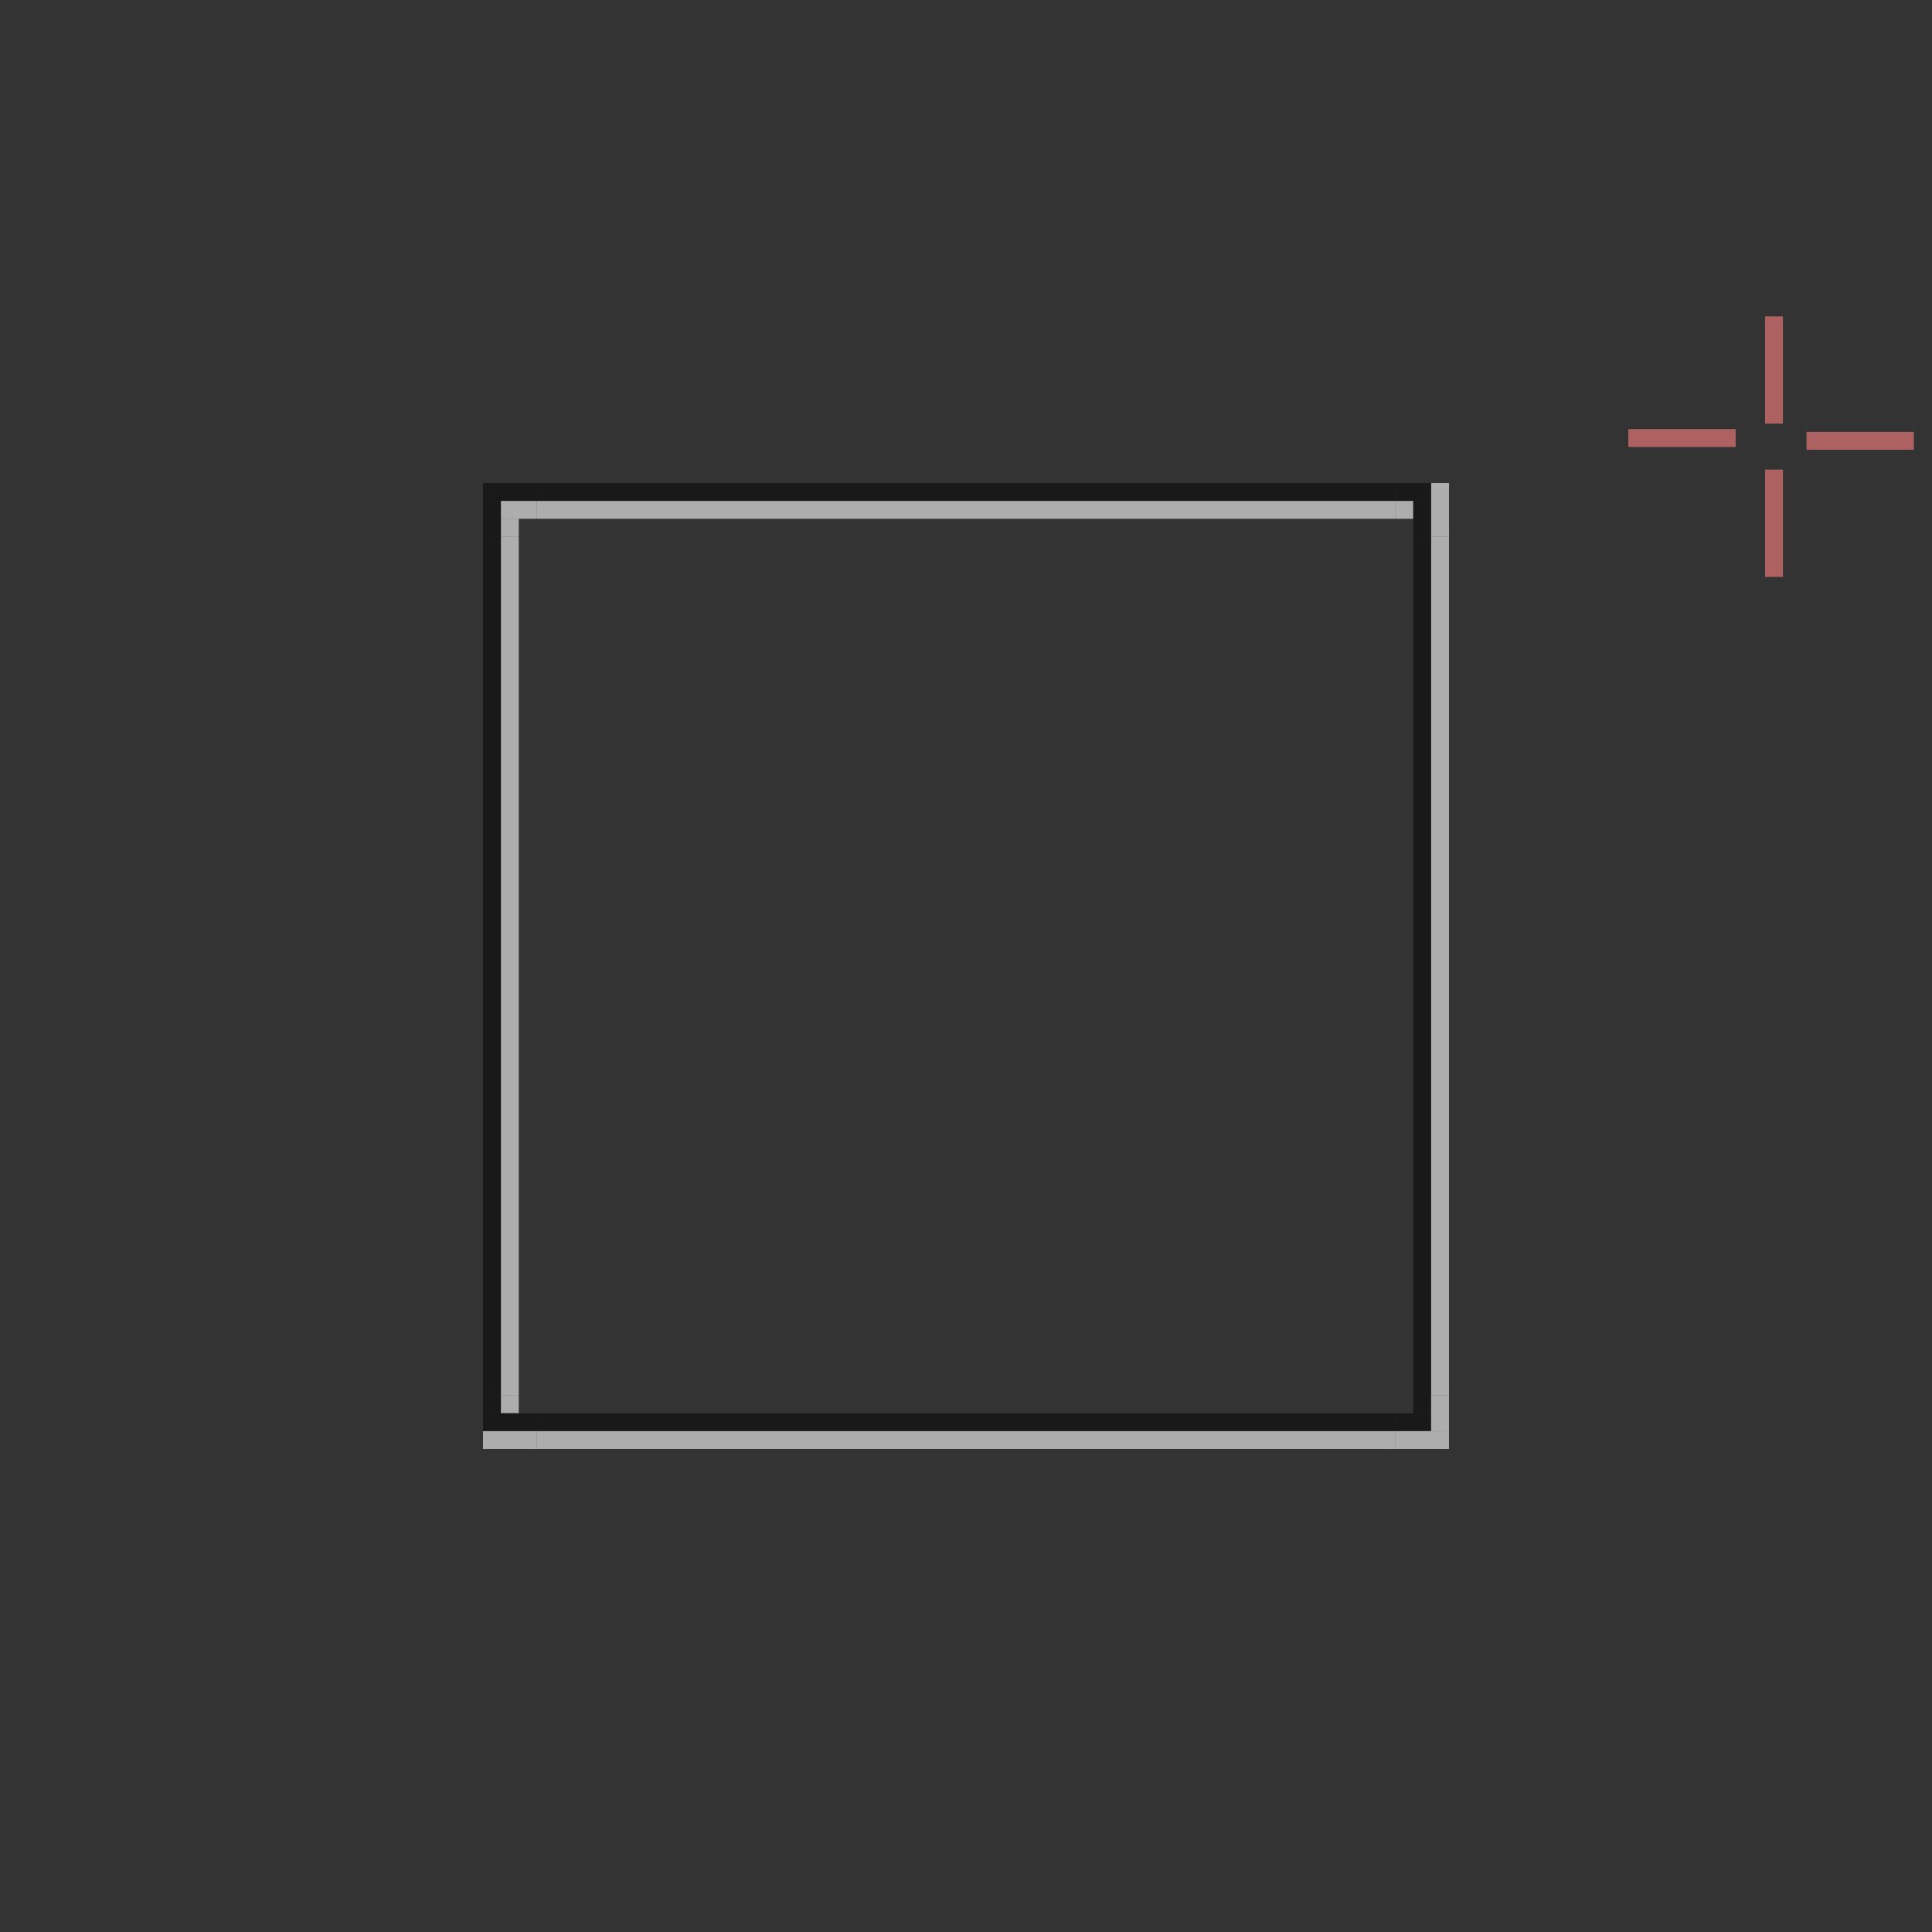 <?xml version="1.0" encoding="UTF-8" standalone="no"?>
<!-- Created with Inkscape (http://www.inkscape.org/) -->

<svg
   xmlns:dc="http://purl.org/dc/elements/1.1/"
   xmlns:cc="http://creativecommons.org/ns#"
   xmlns:rdf="http://www.w3.org/1999/02/22-rdf-syntax-ns#"
   xmlns:svg="http://www.w3.org/2000/svg"
   xmlns="http://www.w3.org/2000/svg"
   xmlns:sodipodi="http://sodipodi.sourceforge.net/DTD/sodipodi-0.dtd"
   xmlns:inkscape="http://www.inkscape.org/namespaces/inkscape"
   width="108"
   height="108"
   viewBox="0 0 108 108"
   version="1.1"
   id="svg916"
   inkscape:version="0.92.4 (5da689c313, 2019-01-14)"
   sodipodi:docname="frame.svg">
  <rect x="0" y="0" width="108" height="108" fill="#333333" stroke="none"/>
  <defs
     id="defs910" />
  <sodipodi:namedview
     id="base"
     pagecolor="#ffffff"
     bordercolor="#666666"
     borderopacity="1.0"
     inkscape:pageopacity="0.0"
     inkscape:pageshadow="2"
     inkscape:zoom="16"
     inkscape:cx="69.617207"
     inkscape:cy="78.322511"
     inkscape:document-units="px"
     inkscape:current-layer="layer1"
     showgrid="false"
     units="px"
     inkscape:pagecheckerboard="true"
     inkscape:showpageshadow="false"
     fit-margin-top="30"
     fit-margin-left="30"
     fit-margin-right="30"
     fit-margin-bottom="30"
     inkscape:snap-bbox="true"
     inkscape:bbox-paths="true"
     inkscape:bbox-nodes="true"
     inkscape:snap-bbox-edge-midpoints="true" />
  <g
     inkscape:label="Layer 1"
     inkscape:groupmode="layer"
     id="layer1"
     transform="translate(-178.571,-233.091)">
    <rect
       y="263.091"
       x="208.571"
       height="48"
       width="48"
       id="plain-center"
       style="opacity:0.1;fill:none;fill-opacity:1;fill-rule:evenodd;stroke:none;stroke-width:1;stroke-linecap:square;stroke-linejoin:miter;stroke-miterlimit:4;stroke-dasharray:none;stroke-opacity:1;paint-order:normal" />
    <g
       transform="matrix(1,0,0,-1,-0.649,515.805)"
       id="plain-top">
      <rect
         y="253.714"
         x="209.221"
         height="1"
         width="48"
         id="rect1532"
         style="opacity:0.6;fill:#ffffff;fill-opacity:1;fill-rule:evenodd;stroke:none;stroke-width:1;stroke-linecap:square;stroke-linejoin:miter;stroke-miterlimit:4;stroke-dasharray:none;stroke-opacity:1;paint-order:normal" />
      <rect
         style="opacity:0.5;fill:#000000;fill-opacity:1;fill-rule:evenodd;stroke:none;stroke-width:1;stroke-linecap:square;stroke-linejoin:miter;stroke-miterlimit:4;stroke-dasharray:none;stroke-opacity:1;paint-order:normal"
         id="rect1534"
         width="48"
         height="1"
         x="209.221"
         y="254.714" />
      <rect
         y="255.714"
         x="209.221"
         height="1"
         width="48"
         id="rect1536"
         style="opacity:0.1;fill:none;fill-opacity:1;fill-rule:evenodd;stroke:none;stroke-width:1;stroke-linecap:square;stroke-linejoin:miter;stroke-miterlimit:4;stroke-dasharray:none;stroke-opacity:1;paint-order:normal" />
      <rect
         style="opacity:0.1;fill:none;fill-opacity:1;fill-rule:evenodd;stroke:none;stroke-width:1;stroke-linecap:square;stroke-linejoin:miter;stroke-miterlimit:4;stroke-dasharray:none;stroke-opacity:1;paint-order:normal"
         id="rect1538"
         width="48"
         height="1"
         x="209.221"
         y="252.714" />
    </g>
    <g
       id="plain-bottom"
       transform="matrix(1,0,0,-1,-0.649,567.805)">
      <rect
         style="opacity:0.6;fill:#ffffff;fill-opacity:1;fill-rule:evenodd;stroke:none;stroke-width:1;stroke-linecap:square;stroke-linejoin:miter;stroke-miterlimit:4;stroke-dasharray:none;stroke-opacity:1;paint-order:normal"
         id="rect1546"
         width="48"
         height="1"
         x="209.221"
         y="253.714" />
      <rect
         y="254.714"
         x="209.221"
         height="1"
         width="48"
         id="rect1548"
         style="opacity:0.5;fill:#000000;fill-opacity:1;fill-rule:evenodd;stroke:none;stroke-width:1;stroke-linecap:square;stroke-linejoin:miter;stroke-miterlimit:4;stroke-dasharray:none;stroke-opacity:1;paint-order:normal" />
      <rect
         style="opacity:0.1;fill:none;fill-opacity:1;fill-rule:evenodd;stroke:none;stroke-width:1;stroke-linecap:square;stroke-linejoin:miter;stroke-miterlimit:4;stroke-dasharray:none;stroke-opacity:1;paint-order:normal"
         id="rect1550"
         width="48"
         height="1"
         x="209.221"
         y="255.714" />
      <rect
         y="252.714"
         x="209.221"
         height="1"
         width="48"
         id="rect1552"
         style="opacity:0.1;fill:none;fill-opacity:1;fill-rule:evenodd;stroke:none;stroke-width:1;stroke-linecap:square;stroke-linejoin:miter;stroke-miterlimit:4;stroke-dasharray:none;stroke-opacity:1;paint-order:normal" />
    </g>
    <g
       id="plain-right"
       transform="rotate(90,229.707,283.578)">
      <rect
         style="opacity:0.6;fill:#ffffff;fill-opacity:1;fill-rule:evenodd;stroke:none;stroke-width:1;stroke-linecap:square;stroke-linejoin:miter;stroke-miterlimit:4;stroke-dasharray:none;stroke-opacity:1;paint-order:normal"
         id="rect1556"
         width="48"
         height="1"
         x="209.221"
         y="253.714" />
      <rect
         y="254.714"
         x="209.221"
         height="1"
         width="48"
         id="rect1558"
         style="opacity:0.5;fill:#000000;fill-opacity:1;fill-rule:evenodd;stroke:none;stroke-width:1;stroke-linecap:square;stroke-linejoin:miter;stroke-miterlimit:4;stroke-dasharray:none;stroke-opacity:1;paint-order:normal" />
      <rect
         style="opacity:0.1;fill:none;fill-opacity:1;fill-rule:evenodd;stroke:none;stroke-width:1;stroke-linecap:square;stroke-linejoin:miter;stroke-miterlimit:4;stroke-dasharray:none;stroke-opacity:1;paint-order:normal"
         id="rect1560"
         width="48"
         height="1"
         x="209.221"
         y="255.714" />
      <rect
         y="252.714"
         x="209.221"
         height="1"
         width="48"
         id="rect1562"
         style="opacity:0.1;fill:none;fill-opacity:1;fill-rule:evenodd;stroke:none;stroke-width:1;stroke-linecap:square;stroke-linejoin:miter;stroke-miterlimit:4;stroke-dasharray:none;stroke-opacity:1;paint-order:normal" />
    </g>
    <g
       transform="rotate(90,203.707,257.578)"
       id="plain-left">
      <rect
         y="253.714"
         x="209.221"
         height="1"
         width="48"
         id="rect1566"
         style="opacity:0.6;fill:#ffffff;fill-opacity:1;fill-rule:evenodd;stroke:none;stroke-width:1;stroke-linecap:square;stroke-linejoin:miter;stroke-miterlimit:4;stroke-dasharray:none;stroke-opacity:1;paint-order:normal" />
      <rect
         style="opacity:0.5;fill:#000000;fill-opacity:1;fill-rule:evenodd;stroke:none;stroke-width:1;stroke-linecap:square;stroke-linejoin:miter;stroke-miterlimit:4;stroke-dasharray:none;stroke-opacity:1;paint-order:normal"
         id="rect1568"
         width="48"
         height="1"
         x="209.221"
         y="254.714" />
      <rect
         y="255.714"
         x="209.221"
         height="1"
         width="48"
         id="rect1570"
         style="opacity:0.1;fill:none;fill-opacity:1;fill-rule:evenodd;stroke:none;stroke-width:1;stroke-linecap:square;stroke-linejoin:miter;stroke-miterlimit:4;stroke-dasharray:none;stroke-opacity:1;paint-order:normal" />
      <rect
         style="opacity:0.1;fill:none;fill-opacity:1;fill-rule:evenodd;stroke:none;stroke-width:1;stroke-linecap:square;stroke-linejoin:miter;stroke-miterlimit:4;stroke-dasharray:none;stroke-opacity:1;paint-order:normal"
         id="rect1572"
         width="48"
         height="1"
         x="209.221"
         y="252.714" />
    </g>
    <rect
       y="250.774"
       x="277.238"
       height="6"
       width="1"
       id="plain-hint-top-margin"
       style="opacity:0.6;fill:#ff8080;fill-opacity:1;fill-rule:evenodd;stroke:none;stroke-width:1;stroke-linecap:square;stroke-linejoin:miter;stroke-miterlimit:4;stroke-dasharray:none;stroke-opacity:1;paint-order:normal" />
    <rect
       style="opacity:0.6;fill:#ff8080;fill-opacity:1;fill-rule:evenodd;stroke:none;stroke-width:1;stroke-linecap:square;stroke-linejoin:miter;stroke-miterlimit:4;stroke-dasharray:none;stroke-opacity:1;paint-order:normal"
       id="plain-hint-bottom-margin"
       width="1"
       height="6"
       x="277.24"
       y="259.341" />
    <rect
       y="257.234"
       x="279.556"
       height="1"
       width="6"
       id="plain-hint-right-margin"
       style="opacity:0.6;fill:#ff8080;fill-opacity:1;fill-rule:evenodd;stroke:none;stroke-width:1;stroke-linecap:square;stroke-linejoin:miter;stroke-miterlimit:4;stroke-dasharray:none;stroke-opacity:1;paint-order:normal" />
    <rect
       style="opacity:0.6;fill:#ff8080;fill-opacity:1;fill-rule:evenodd;stroke:none;stroke-width:1;stroke-linecap:square;stroke-linejoin:miter;stroke-miterlimit:4;stroke-dasharray:none;stroke-opacity:1;paint-order:normal"
       id="plain-hint-left-margin"
       width="6"
       height="1"
       x="269.596"
       y="257.077" />
    <g
       id="plain-topleft"
       transform="translate(2.424,3.816)">
      <rect
         style="opacity:0.1;fill:none;fill-opacity:1;fill-rule:evenodd;stroke:none;stroke-width:1;stroke-linecap:square;stroke-linejoin:miter;stroke-miterlimit:4;stroke-dasharray:none;stroke-opacity:1;paint-order:normal"
         id="rect1702"
         width="4"
         height="4"
         x="202.147"
         y="255.275" />
      <rect
         style="opacity:0.6;fill:#ffffff;fill-opacity:1;fill-rule:evenodd;stroke:none;stroke-width:1;stroke-linecap:square;stroke-linejoin:miter;stroke-miterlimit:4;stroke-dasharray:none;stroke-opacity:1;paint-order:normal"
         id="rect1687"
         width="2"
         height="1"
         x="204.147"
         y="257.275" />
      <rect
         style="opacity:0.6;fill:#ffffff;fill-opacity:1;fill-rule:evenodd;stroke:none;stroke-width:1;stroke-linecap:square;stroke-linejoin:miter;stroke-miterlimit:4;stroke-dasharray:none;stroke-opacity:1;paint-order:normal"
         id="rect1689"
         width="1"
         height="1"
         x="204.147"
         y="258.275" />
      <rect
         y="256.275"
         x="203.147"
         height="1"
         width="3"
         id="rect1691"
         style="opacity:0.5;fill:#000000;fill-opacity:1;fill-rule:evenodd;stroke:none;stroke-width:1;stroke-linecap:square;stroke-linejoin:miter;stroke-miterlimit:4;stroke-dasharray:none;stroke-opacity:1;paint-order:normal" />
      <rect
         y="257.275"
         x="203.147"
         height="2"
         width="1"
         id="rect1693"
         style="opacity:0.5;fill:#000000;fill-opacity:1;fill-rule:evenodd;stroke:none;stroke-width:1;stroke-linecap:square;stroke-linejoin:miter;stroke-miterlimit:4;stroke-dasharray:none;stroke-opacity:1;paint-order:normal" />
    </g>
    <g
       id="plain-bottomleft"
       transform="translate(4.8681641e-6,-2.8808594e-6)">
      <rect
         style="opacity:0.1;fill:none;fill-opacity:1;fill-rule:evenodd;stroke:none;stroke-width:1;stroke-linecap:square;stroke-linejoin:miter;stroke-miterlimit:4;stroke-dasharray:none;stroke-opacity:1;paint-order:normal"
         id="rect1729"
         width="4"
         height="4"
         x="204.571"
         y="311.091" />
      <rect
         y="311.091"
         x="204.571"
         height="4"
         width="4"
         id="rect1704"
         style="opacity:0.1;fill:none;fill-opacity:1;fill-rule:evenodd;stroke:none;stroke-width:1;stroke-linecap:square;stroke-linejoin:miter;stroke-miterlimit:4;stroke-dasharray:none;stroke-opacity:1;paint-order:normal" />
      <rect
         y="313.091"
         x="205.571"
         height="1"
         width="3"
         id="rect1706"
         style="opacity:0.6;fill:#ffffff;fill-opacity:1;fill-rule:evenodd;stroke:none;stroke-width:1;stroke-linecap:square;stroke-linejoin:miter;stroke-miterlimit:4;stroke-dasharray:none;stroke-opacity:1;paint-order:normal" />
      <rect
         y="311.091"
         x="206.571"
         height="1"
         width="1"
         id="rect1708"
         style="opacity:0.6;fill:#ffffff;fill-opacity:1;fill-rule:evenodd;stroke:none;stroke-width:1;stroke-linecap:square;stroke-linejoin:miter;stroke-miterlimit:4;stroke-dasharray:none;stroke-opacity:1;paint-order:normal" />
      <rect
         style="opacity:0.5;fill:#000000;fill-opacity:1;fill-rule:evenodd;stroke:none;stroke-width:1;stroke-linecap:square;stroke-linejoin:miter;stroke-miterlimit:4;stroke-dasharray:none;stroke-opacity:1;paint-order:normal"
         id="rect1710"
         width="3"
         height="1"
         x="205.571"
         y="312.091" />
      <rect
         style="opacity:0.5;fill:#000000;fill-opacity:1;fill-rule:evenodd;stroke:none;stroke-width:1;stroke-linecap:square;stroke-linejoin:miter;stroke-miterlimit:4;stroke-dasharray:none;stroke-opacity:1;paint-order:normal"
         id="rect1712"
         width="1"
         height="1"
         x="205.571"
         y="311.091" />
    </g>
    <g
       id="plain-topright"
       transform="translate(-4.437,3)">
      <rect
         y="256.091"
         x="261.009"
         height="4"
         width="4"
         id="rect1731"
         style="opacity:0.1;fill:none;fill-opacity:1;fill-rule:evenodd;stroke:none;stroke-width:1;stroke-linecap:square;stroke-linejoin:miter;stroke-miterlimit:4;stroke-dasharray:none;stroke-opacity:1;paint-order:normal" />
      <rect
         y="257.091"
         x="263.009"
         height="3"
         width="1"
         id="rect1733"
         style="opacity:0.6;fill:#ffffff;fill-opacity:1;fill-rule:evenodd;stroke:none;stroke-width:1;stroke-linecap:square;stroke-linejoin:miter;stroke-miterlimit:4;stroke-dasharray:none;stroke-opacity:1;paint-order:normal" />
      <rect
         y="258.091"
         x="261.009"
         height="1"
         width="1"
         id="rect1735"
         style="opacity:0.6;fill:#ffffff;fill-opacity:1;fill-rule:evenodd;stroke:none;stroke-width:1;stroke-linecap:square;stroke-linejoin:miter;stroke-miterlimit:4;stroke-dasharray:none;stroke-opacity:1;paint-order:normal" />
      <rect
         style="opacity:0.5;fill:#000000;fill-opacity:1;fill-rule:evenodd;stroke:none;stroke-width:1;stroke-linecap:square;stroke-linejoin:miter;stroke-miterlimit:4;stroke-dasharray:none;stroke-opacity:1;paint-order:normal"
         id="rect1737"
         width="2"
         height="1"
         x="261.009"
         y="257.091" />
      <rect
         style="opacity:0.5;fill:#000000;fill-opacity:1;fill-rule:evenodd;stroke:none;stroke-width:1;stroke-linecap:square;stroke-linejoin:miter;stroke-miterlimit:4;stroke-dasharray:none;stroke-opacity:1;paint-order:normal"
         id="rect1739"
         width="1"
         height="2"
         x="262.009"
         y="258.091" />
    </g>
    <g
       transform="rotate(-180,231.359,285.183)"
       id="plain-bottomright">
      <rect
         y="255.275"
         x="202.147"
         height="4"
         width="4"
         id="rect1755"
         style="opacity:0.1;fill:none;fill-opacity:1;fill-rule:evenodd;stroke:none;stroke-width:1;stroke-linecap:square;stroke-linejoin:miter;stroke-miterlimit:4;stroke-dasharray:none;stroke-opacity:1;paint-order:normal" />
      <rect
         y="257.275"
         x="204.147"
         height="1"
         width="2"
         id="rect1757"
         style="opacity:0.5;fill:#000000;fill-opacity:1;fill-rule:evenodd;stroke:none;stroke-width:1;stroke-linecap:square;stroke-linejoin:miter;stroke-miterlimit:4;stroke-dasharray:none;stroke-opacity:1;paint-order:normal" />
      <rect
         y="258.275"
         x="204.147"
         height="1"
         width="1"
         id="rect1759"
         style="opacity:0.5;fill:#000000;fill-opacity:1;fill-rule:evenodd;stroke:none;stroke-width:1;stroke-linecap:square;stroke-linejoin:miter;stroke-miterlimit:4;stroke-dasharray:none;stroke-opacity:1;paint-order:normal" />
      <rect
         style="opacity:0.6;fill:#ffffff;fill-opacity:1;fill-rule:evenodd;stroke:none;stroke-width:1;stroke-linecap:square;stroke-linejoin:miter;stroke-miterlimit:4;stroke-dasharray:none;stroke-opacity:1;paint-order:normal"
         id="rect1761"
         width="3"
         height="1"
         x="203.147"
         y="256.275" />
      <rect
         style="opacity:0.6;fill:#ffffff;fill-opacity:1;fill-rule:evenodd;stroke:none;stroke-width:1;stroke-linecap:square;stroke-linejoin:miter;stroke-miterlimit:4;stroke-dasharray:none;stroke-opacity:1;paint-order:normal"
         id="rect1763"
         width="1"
         height="2"
         x="203.147"
         y="257.275" />
    </g>
  </g>
</svg>
